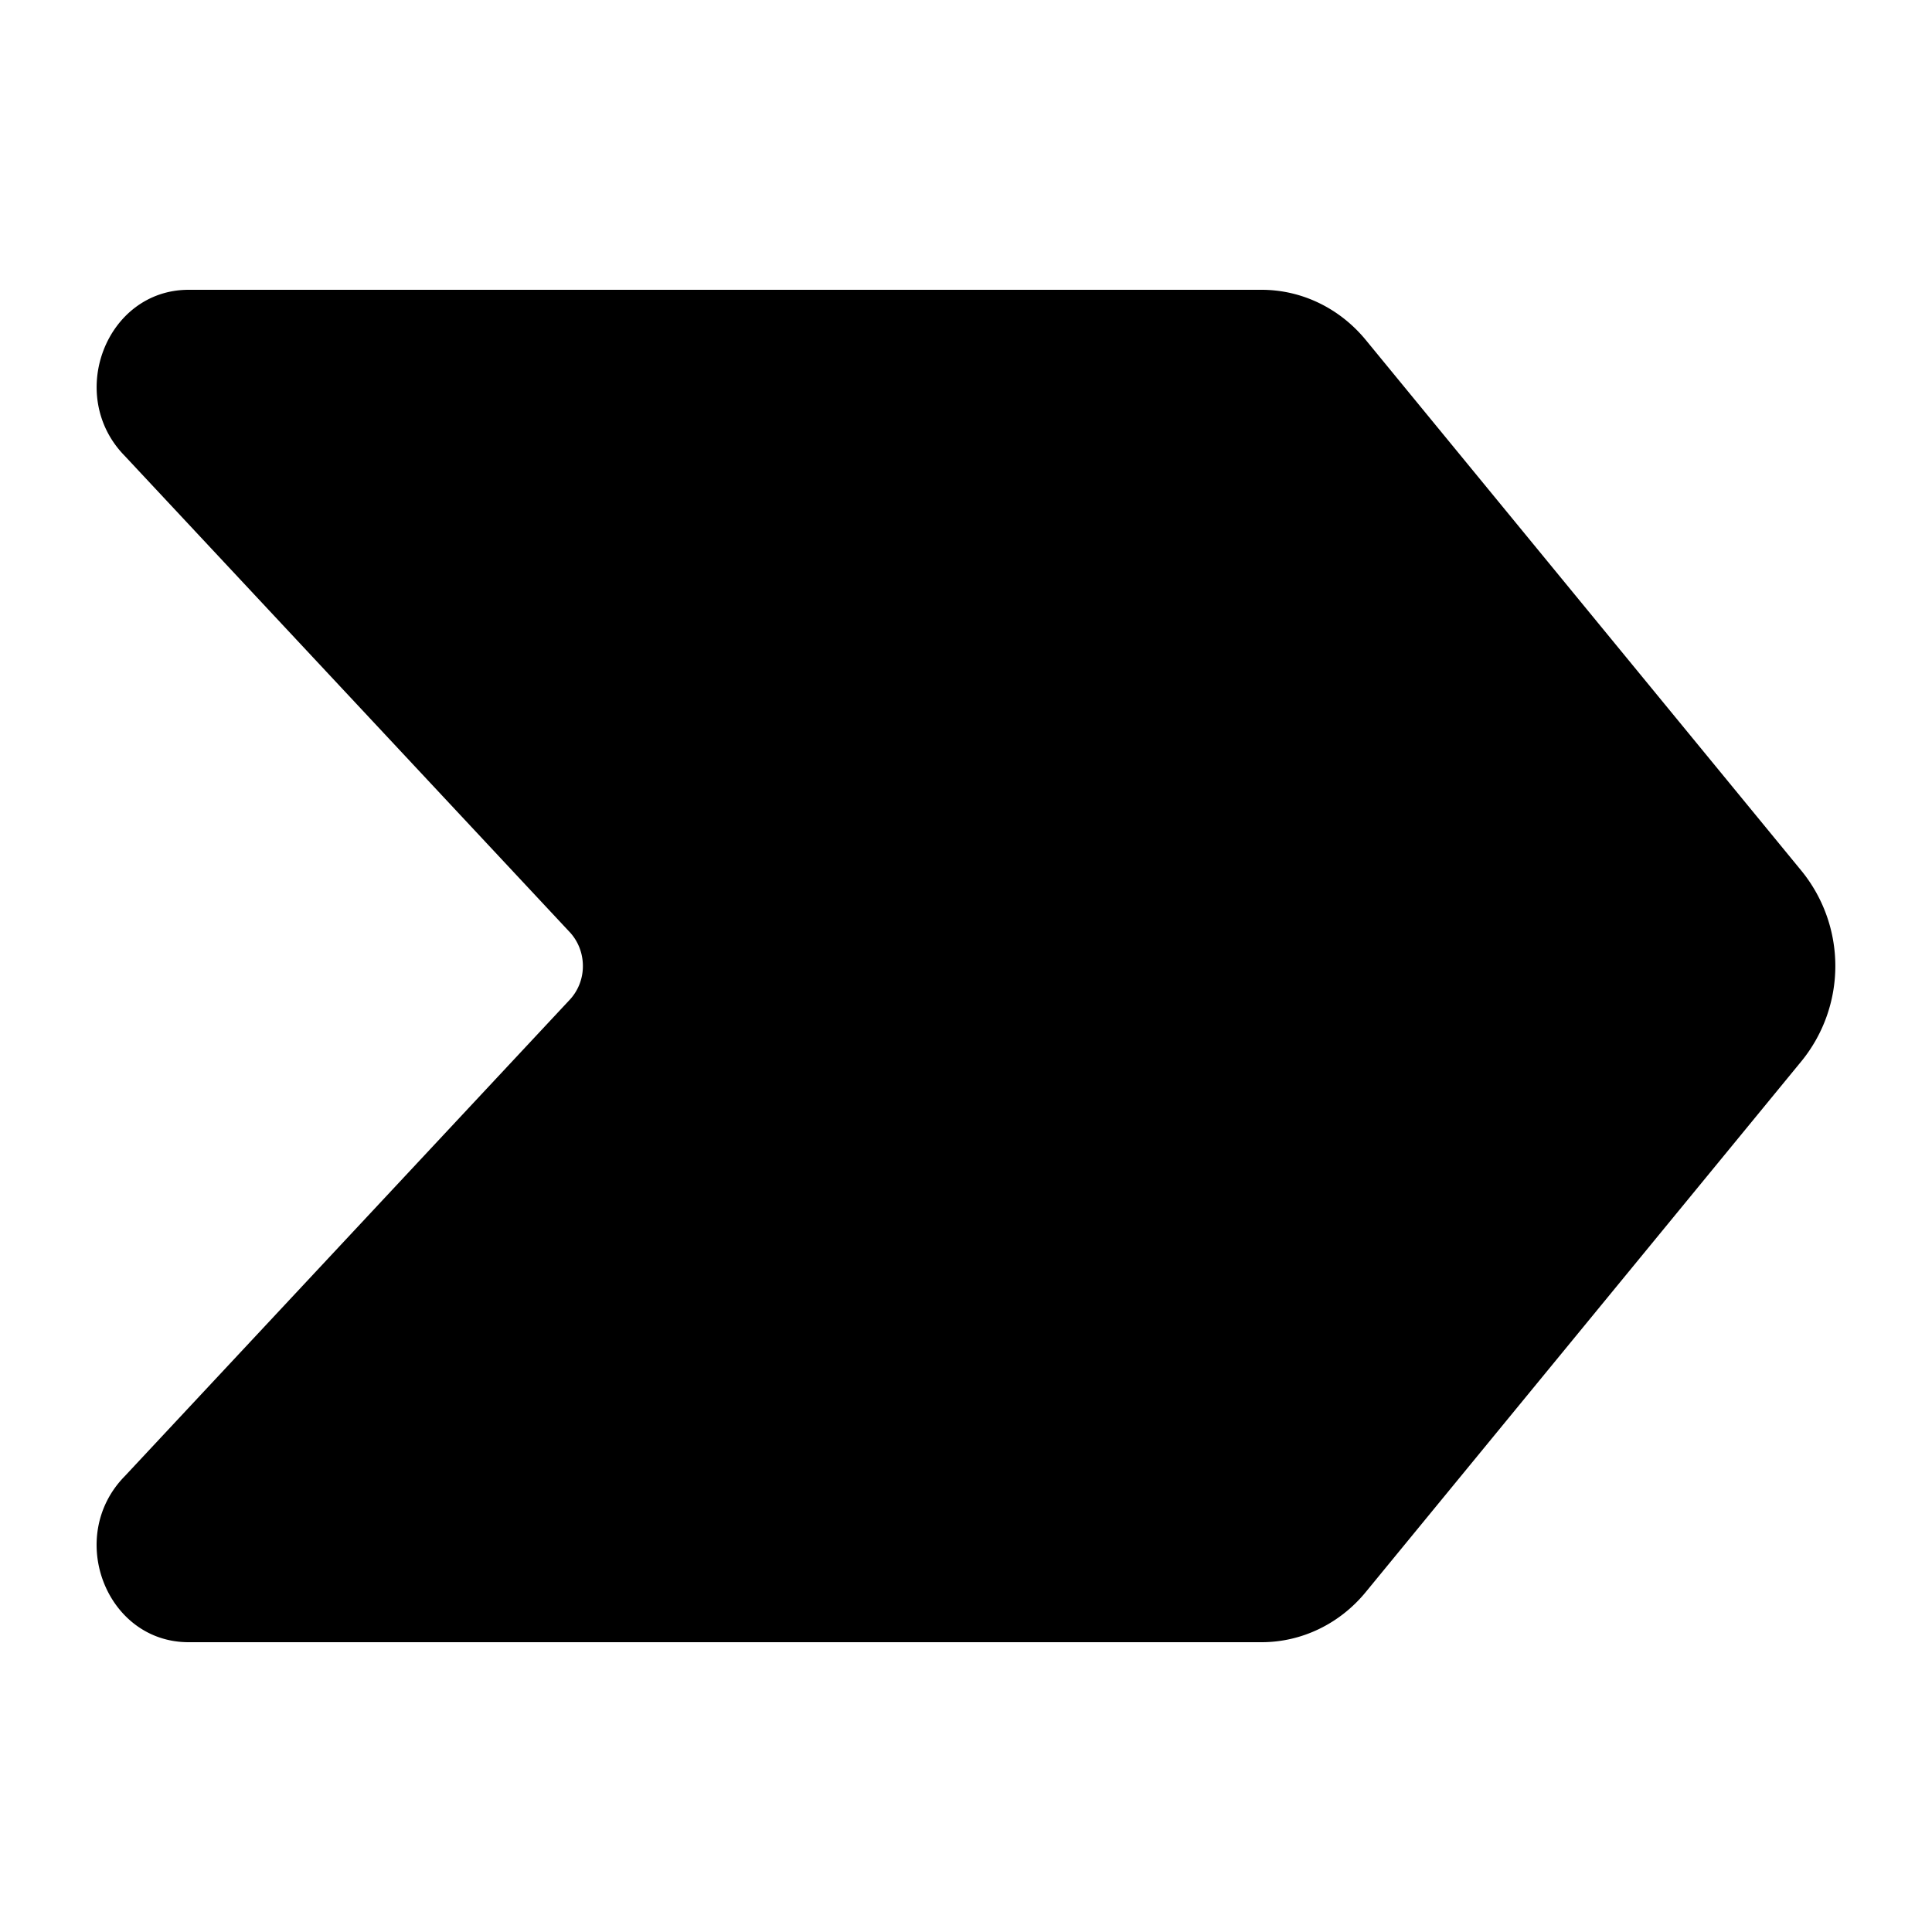 <svg xmlns="http://www.w3.org/2000/svg" fill="currentColor" viewBox="0 0 20 20">
  <path d="M18.653 9.02a1.56 1.56 0 010 1.96l-4.514 5.5c-.27.33-.664.52-1.079.52H1.952c-.854 0-1.274-1.093-.661-1.718l4.598-4.923A.511.511 0 006.034 10c0-.13-.048-.26-.144-.359l-4.6-4.923C.679 4.093 1.099 3 1.953 3H13.06c.415 0 .808.19 1.079.52l4.514 5.5z"/>
</svg>
